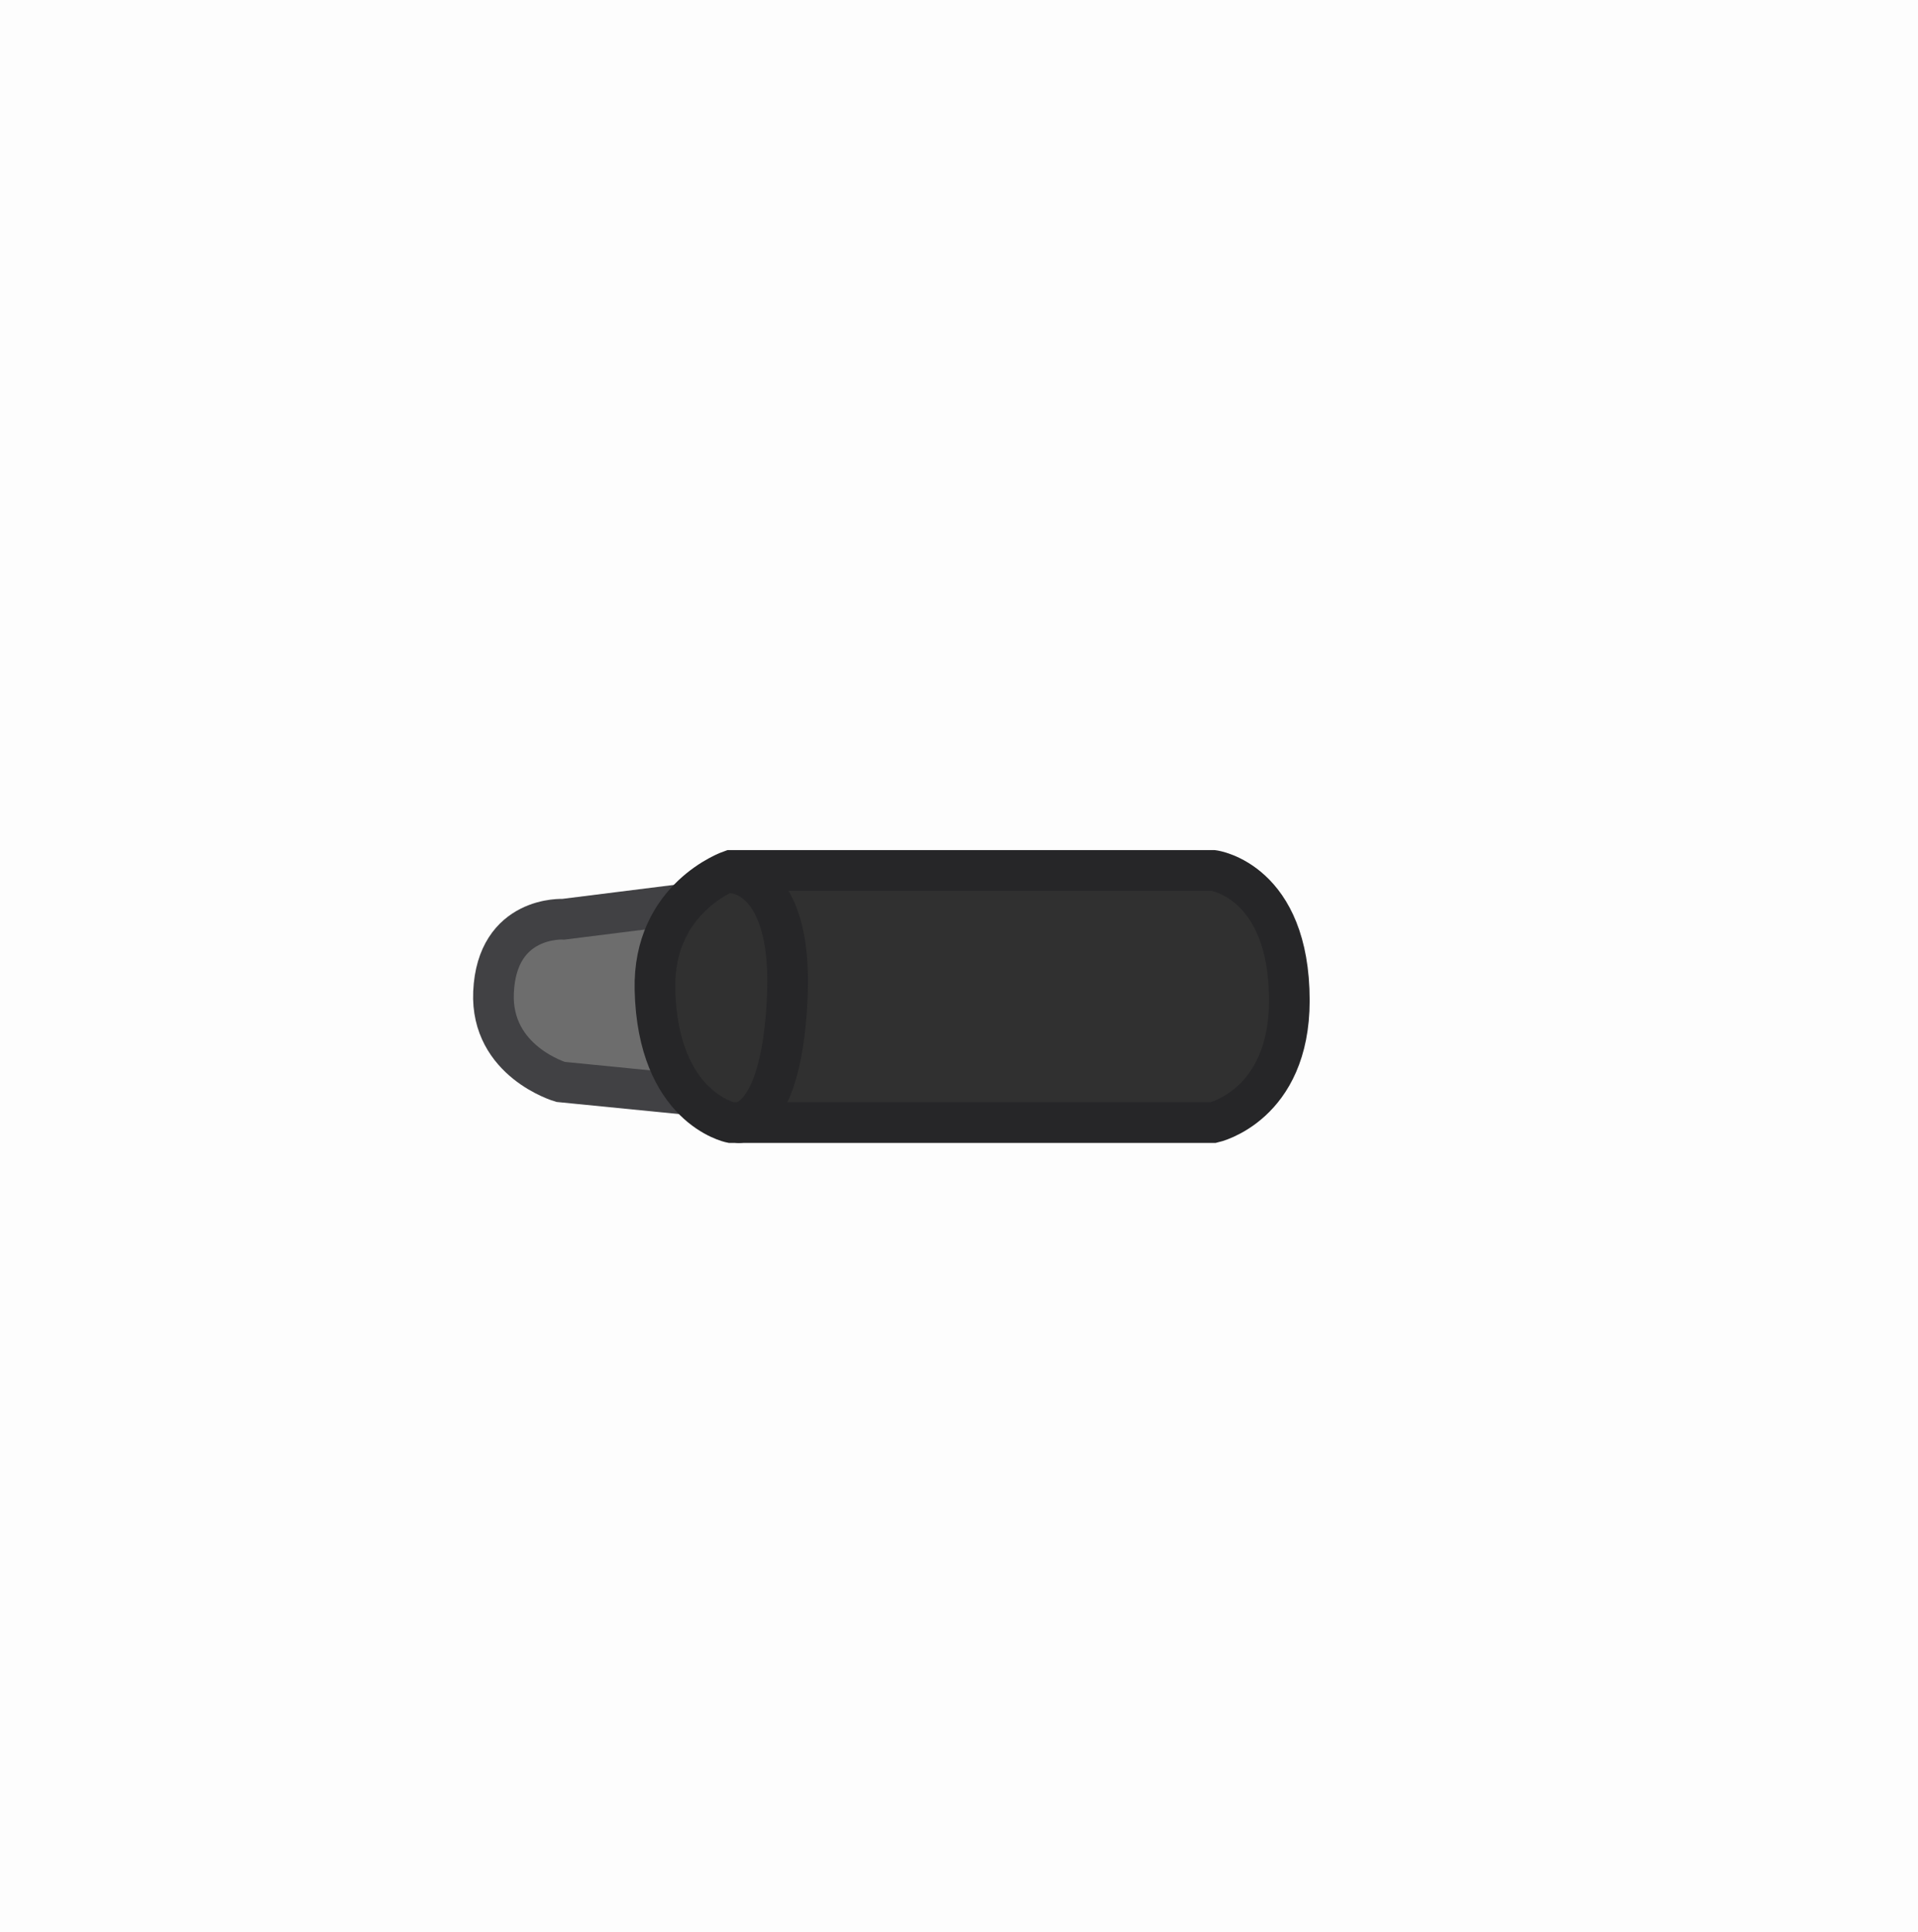 <svg version="1.1" xmlns="http://www.w3.org/2000/svg" xmlns:xlink="http://www.w3.org/1999/xlink" width="141.5" height="142.5" viewBox="0,0,141.5,142.5"><g transform="translate(-124.8,-109.4)"><g data-paper-data="{&quot;isPaintingLayer&quot;:true}" fill-rule="nonzero" stroke-width="3" stroke-linejoin="miter" stroke-miterlimit="10" stroke-dasharray="" stroke-dashoffset="0" style="mix-blend-mode: normal"><path d="M124.8,251.9v-142.5h141.5v142.5z" fill-opacity="0.008" fill="#000000" stroke="none" stroke-linecap="butt"/><path d="M166.154,189.21c0,0 -5.166,-1.516 -4.944,-6.609c0.248,-5.684 5.154,-5.391 5.154,-5.391l15.956,-2v15.6z" fill="#6d6d6d" stroke="#414144" stroke-linecap="butt"/><path d="M178.72,192.21c0,0 -5.394,-1.098 -5.6,-9.8c-0.162,-6.821 5.6,-8.8 5.6,-8.8h35.6c0,0 5.6,0.752 5.6,9.6c0,7.748 -5.6,9 -5.6,9z" fill="#303030" stroke="#262628" stroke-linecap="butt"/><path d="M178.92,173.81c0,0 4.267,0.151 3.974,8.792c-0.327,9.639 -3.574,9.608 -3.574,9.608" fill="none" stroke="#262628" stroke-linecap="round"/></g></g></svg>
